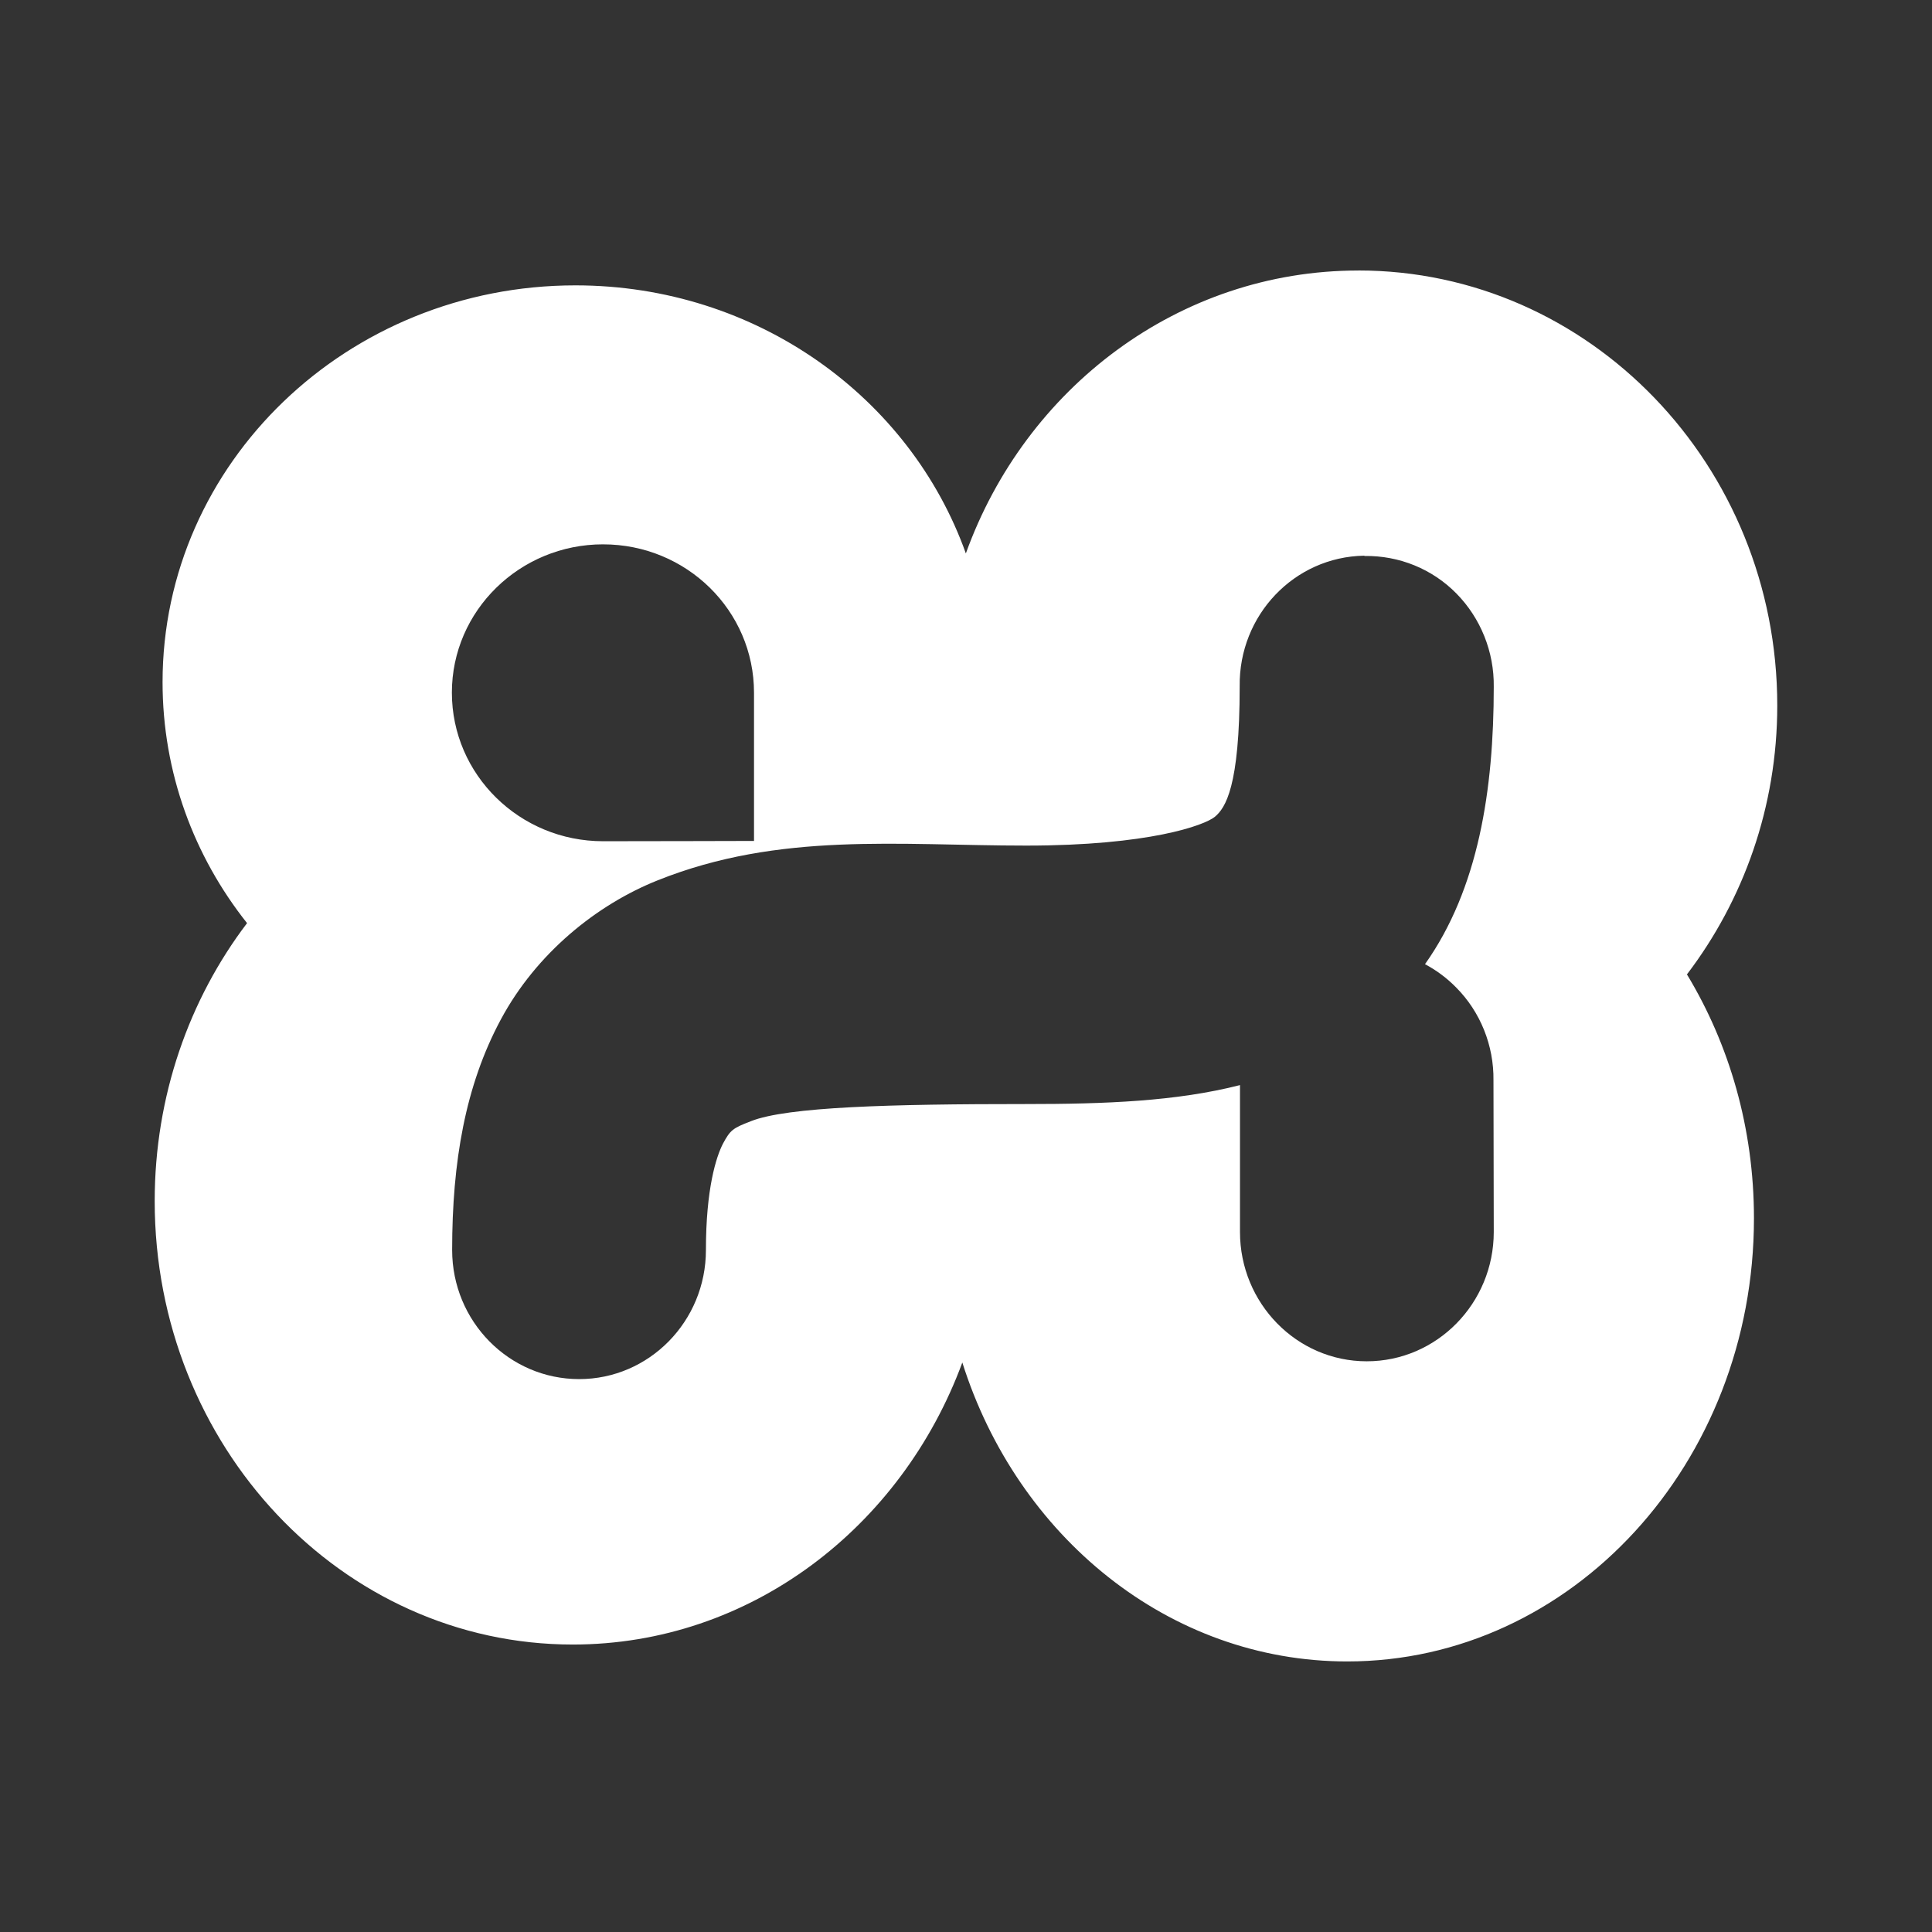 <?xml version="1.0" encoding="UTF-8" standalone="no"?>
<!-- Created with Inkscape (http://www.inkscape.org/) -->

<svg
   xmlns:dc="http://purl.org/dc/elements/1.1/"
   xmlns:cc="http://creativecommons.org/ns#"
   xmlns:rdf="http://www.w3.org/1999/02/22-rdf-syntax-ns#"
   xmlns:svg="http://www.w3.org/2000/svg"
   xmlns="http://www.w3.org/2000/svg"
   xmlns:inkscape="http://www.inkscape.org/namespaces/inkscape"
   version="1.1"
   width="100%"
   height="100%"
   viewBox="0 0 512 512"
   id="svg2">
  <rect x="0" y="0" width="512" height="512" fill="#333333" stroke="none"/>
  <defs
     id="defs4">
    <clipPath
       id="c">
      <path
         d="M 26,0 C 11.603,0 0,11.603 0,26 v 460 c 0,14.397 11.603,26 26,26 h 460 c 14.397,0 26,-11.603 26,-26 V 26 C 512,11.603 500.397,0 486,0 H 26"
         inkscape:connector-curvature="0"
         id="path762" />
    </clipPath>
  </defs>
  <path
     d="M 26,0 C 11.603,0 0,11.603 0,26 v 460 c 0,14.397 11.603,26 26,26 h 460 c 14.397,0 26,-11.603 26,-26 V 26 C 512,11.603 500.397,0 486,0 H 26"
     inkscape:connector-curvature="0"
     id="path1176"
     style="fill:none" />
  <g
     id="g1220"
     style="line-height:125%;letter-spacing:0;word-spacing:0;font-family:Gentium Book Basic">
  </g>
  <g
     id="g1268"
     style="line-height:125%;letter-spacing:0;word-spacing:0;font-family:Gentium Book Basic">
  </g>
  <g
     id="g1316"
     style="line-height:125%;letter-spacing:0;word-spacing:0;font-family:Gentium Book Basic">
  </g>
  <g
     id="g1364"
     style="line-height:125%;letter-spacing:0;word-spacing:0;font-family:Gentium Book Basic">
  </g>
  <g
     id="g1412"
     style="line-height:125%;letter-spacing:0;word-spacing:0;font-family:Gentium Book Basic">
  </g>
  <g
     id="g1460"
     style="line-height:125%;letter-spacing:0;word-spacing:0;font-family:Gentium Book Basic">
  </g>
  <g
     id="g1508"
     style="line-height:125%;letter-spacing:0;word-spacing:0;font-family:Gentium Book Basic">
  </g>
  <g
     id="g1556"
     style="line-height:125%;letter-spacing:0;word-spacing:0;font-family:Gentium Book Basic">
  </g>
  <g
     id="g1604"
     style="line-height:125%;letter-spacing:0;word-spacing:0;font-family:Gentium Book Basic">
  </g>
  <g
     transform="translate(1070.57,669.05)"
     id="g1652"
     style="line-height:125%;letter-spacing:0;word-spacing:0;font-family:Gentium Book Basic">
  </g>
  <g
     id="g1700"
     style="line-height:125%;letter-spacing:0;word-spacing:0;font-family:Gentium Book Basic">
  </g>
  <g
     id="g1710"
     style="fill:none">
  </g>
  <g
     transform="translate(1760.71,655.43)"
     id="g1750"
     style="fill:none">
  </g>
  <g
     transform="translate(1760.71,655.43)"
     id="g1770">
    <g
       id="g1772"
       style="fill:none">
    </g>
    <g
       id="g1792"
       style="line-height:125%;letter-spacing:0;word-spacing:0;font-family:Gentium Book Basic">
      <g
         id="g1794"
         style="font-size:208.33px">
      </g>
    </g>
    <g
       id="g1808"
       style="fill:none">
    </g>
  </g>
  <g
     id="g1866"
     style="line-height:125%;letter-spacing:0;word-spacing:0;font-family:Gentium Book Basic">
  </g>
  <g
     clip-path="url(#c)"
     id="g1918"
     style="opacity:0.0;fill-rule:evenodd">
    <path
       d="m 359.97,71.69 c -47.615,0 -88.26,31.2 -104.01,74.974 l 353.55,353.55 C 625.26,456.443 665.9,425.24 713.52,425.24 z"
       inkscape:connector-curvature="0"
       id="path1920" />
    <path
       d="m 255.96,146.67 c -5.23,-14.659 -13.724,-27.856 -24.652,-38.784 l 353.55,353.55 c 10.928,10.928 19.422,24.12 24.652,38.784 z"
       inkscape:connector-curvature="0"
       id="path1922" />
    <path
       d="M 231.31,107.88 C 211.429,87.999 183.491,75.63 152.5,75.63 l 353.55,353.55 c 30.995,0 58.932,12.371 78.81,32.25 z"
       inkscape:connector-curvature="0"
       id="path1924" />
    <path
       d="m 152.5,75.63 c -60.36,0 -109.41,47.03 -109.41,105.16 l 353.55,353.55 c 0,-58.13 49.05,-105.16 109.41,-105.16 z"
       inkscape:connector-curvature="0"
       id="path1926" />
    <path
       d="m 43.08,180.79 c 0,23.988 8.336,46.15 22.392,63.855 l 353.55,353.55 C 404.962,580.488 396.63,558.328 396.63,534.34 z"
       inkscape:connector-curvature="0"
       id="path1928" />
    <path
       d="M 65.48,244.65 C 50.17,264.8 41.003,290.435 41.003,318.31 l 353.55,353.55 c 0,-27.876 9.167,-53.52 24.477,-73.66 z"
       inkscape:connector-curvature="0"
       id="path1930" />
    <path
       d="m 41,318.31 c 0,33.703 13.377,64.09 34.806,85.52 l 353.55,353.55 C 407.927,735.951 394.55,705.563 394.55,671.86 z"
       inkscape:connector-curvature="0"
       id="path1932" />
    <path
       d="m 75.81,403.83 c 19.839,19.839 46.579,31.998 75.995,31.998 l 353.55,353.55 c -29.416,0 -56.16,-12.159 -75.995,-31.998 z"
       inkscape:connector-curvature="0"
       id="path1934" />
    <path
       d="m 151.8,435.83 c 47,0 87.09,-31.01 103.23,-74.74 l 353.55,353.55 c -16.14,43.729 -56.23,74.74 -103.23,74.74 z"
       inkscape:connector-curvature="0"
       id="path1936" />
    <path
       d="m 255.03,361.09 c 5.899,18.678 16,35.23 29.08,48.31 l 353.55,353.55 c -13.08,-13.08 -23.18,-29.629 -29.08,-48.31 z"
       inkscape:connector-curvature="0"
       id="path1938" />
    <path
       d="m 284.12,409.39 c 19.19,19.19 44.797,30.914 72.917,30.914 l 353.55,353.55 c -28.12,0 -53.722,-11.719 -72.917,-30.914 z"
       inkscape:connector-curvature="0"
       id="path1940" />
    <path
       d="m 357.03,440.31 c 59.51,0 107.79,-52.582 107.79,-117.44 l 353.55,353.55 c 0,64.86 -48.27,117.44 -107.79,117.44 z"
       inkscape:connector-curvature="0"
       id="path1942" />
    <path
       d="m 464.82,322.87 c 0,-23.883 -6.534,-46.08 -17.759,-64.63 l 353.55,353.55 c 11.225,18.547 17.759,40.744 17.759,64.63 z"
       inkscape:connector-curvature="0"
       id="path1944" />
    <path
       d="m 447.06,258.24 c 14.932,-19.618 23.936,-44.34 23.936,-71.27 l 353.55,353.55 c 0,26.929 -9,51.65 -23.936,71.27 z"
       inkscape:connector-curvature="0"
       id="path1946" />
    <path
       d="m 471,186.97 c 0,-32.606 -13.06,-62.05 -34.03,-83.02 L 790.52,457.5 c 20.97,20.97 34.03,50.42 34.03,83.02 z"
       inkscape:connector-curvature="0"
       id="path1948" />
    <path
       d="m 436.97,103.95 c -19.973,-19.973 -47.12,-32.26 -77,-32.26 l 353.55,353.55 c 29.88,0 57.03,12.284 77,32.26 z"
       inkscape:connector-curvature="0"
       id="path1950" />
    <path
       d="m 159.83,144.27 c 11.189,0 21.287,4.494 28.538,11.745 l 353.55,353.55 C 534.667,502.314 524.569,497.82 513.38,497.82 z"
       inkscape:connector-curvature="0"
       id="path1952" />
    <path
       d="m 188.37,156.02 c 7.091,7.091 11.459,16.819 11.459,27.556 l 353.55,353.55 c 0,-10.738 -4.367,-20.465 -11.459,-27.556 z"
       inkscape:connector-curvature="0"
       id="path1954" />
    <path
       d="m 199.83,183.57 v 39.3 l 353.55,353.55 v -39.3 z"
       inkscape:connector-curvature="0"
       id="path1956" />
    <path
       d="m 199.83,222.88 c 0,0 -28.416,0.077 -39.997,0.077 l 353.55,353.55 c 11.581,0 39.996,-0.077 39.996,-0.077 z"
       inkscape:connector-curvature="0"
       id="path1958" />
    <path
       d="m 159.83,222.95 c -11.191,0 -21.31,-4.512 -28.581,-11.782 l 353.55,353.55 c 7.27,7.27 17.39,11.782 28.581,11.782 z"
       inkscape:connector-curvature="0"
       id="path1960" />
    <path
       d="m 131.25,211.17 c -7.108,-7.108 -11.493,-16.853 -11.493,-27.597 l 353.55,353.55 c 0,10.744 4.385,20.488 11.493,27.597 z"
       inkscape:connector-curvature="0"
       id="path1962" />
    <path
       d="m 119.76,183.57 c 0,-21.717 18,-39.3 40.07,-39.3 l 353.55,353.55 c -22.07,0 -40.07,17.584 -40.07,39.3 z"
       inkscape:connector-curvature="0"
       id="path1964" />
    <path
       d="m 361.51,147.28 0.154,0.077 353.55,353.55 -0.154,-0.077 z"
       inkscape:connector-curvature="0"
       id="path1966" />
    <path
       d="m 361.67,147.36 c 9.02,-0.121 17.701,3.337 24.1,9.736 l 353.55,353.55 c -6.399,-6.399 -15.08,-9.858 -24.1,-9.736 z"
       inkscape:connector-curvature="0"
       id="path1968" />
    <path
       d="m 385.77,157.1 c 0.074,0.074 0.148,0.149 0.222,0.224 l 353.55,353.55 c -0.074,-0.075 -0.148,-0.15 -0.222,-0.224 z"
       inkscape:connector-curvature="0"
       id="path1970" />
    <path
       d="m 385.99,157.32 c 6.42,6.527 10.01,15.462 9.883,24.708 l 353.55,353.55 c 0.123,-9.246 -3.463,-18.18 -9.883,-24.708 z"
       inkscape:connector-curvature="0"
       id="path1972" />
    <path
       d="m 395.87,182.03 c 0,27.331 -4.055,53.53 -18.222,73.51 l 353.55,353.55 c 14.167,-19.975 18.222,-46.18 18.222,-73.51 z"
       inkscape:connector-curvature="0"
       id="path1974" />
    <path
       d="m 377.65,255.54 c 2.93,1.55 5.639,3.552 8.03,5.945 l 353.55,353.55 c -2.393,-2.393 -5.102,-4.396 -8.03,-5.945 z"
       inkscape:connector-curvature="0"
       id="path1976" />
    <path
       d="m 385.68,261.48 c 0.077,0.077 0.153,0.154 0.23,0.232 l 353.55,353.55 c -0.076,-0.078 -0.153,-0.155 -0.23,-0.232 z"
       inkscape:connector-curvature="0"
       id="path1978" />
    <path
       d="m 385.91,261.71 c 6.42,6.466 10.01,15.385 9.883,24.631 l 353.55,353.55 c 0.123,-9.246 -3.463,-18.16 -9.883,-24.631 z"
       inkscape:connector-curvature="0"
       id="path1980" />
    <path
       d="m 395.79,286.34 0.077,40.15 353.55,353.55 -0.077,-40.15 z"
       inkscape:connector-curvature="0"
       id="path1982" />
    <path
       d="m 395.87,326.5 c 0,18.891 -15.07,34.28 -33.665,34.28 l 353.55,353.55 c 18.599,0 33.665,-15.391 33.665,-34.28 z"
       inkscape:connector-curvature="0"
       id="path1984" />
    <path
       d="m 362.21,360.78 c -9.146,0 -17.437,-3.741 -23.494,-9.797 l 353.55,353.55 c 6.06,6.06 14.348,9.797 23.494,9.797 z"
       inkscape:connector-curvature="0"
       id="path1986" />
    <path
       d="m 338.71,350.98 c -6.229,-6.229 -10.09,-14.908 -10.09,-24.486 l 353.55,353.55 c 0,9.578 3.865,18.257 10.09,24.486 z"
       inkscape:connector-curvature="0"
       id="path1988" />
    <path
       d="m 328.62,326.5 v -38.915 l 353.55,353.55 v 38.915 z"
       inkscape:connector-curvature="0"
       id="path1990" />
    <path
       d="m 328.62,287.58 c -16.867,4.308 -35.647,5.02 -56.675,5.02 l 353.55,353.55 c 21.03,0 39.807,-0.711 56.674,-5.02 z"
       inkscape:connector-curvature="0"
       id="path1992" />
    <path
       d="m 271.94,292.6 c -35.755,0 -63.37,0.716 -72.966,4.556 l 353.55,353.55 c 9.599,-3.84 37.21,-4.556 72.966,-4.556 z"
       inkscape:connector-curvature="0"
       id="path1994" />
    <path
       d="m 198.98,297.15 c -4.807,1.858 -5.416,2.336 -7.335,5.868 l 353.55,353.55 c 1.92,-3.532 2.528,-4.01 7.335,-5.868 z"
       inkscape:connector-curvature="0"
       id="path1996" />
    <path
       d="m 191.64,303.02 c -1.858,3.548 -4.556,12.12 -4.556,28.26 l 353.55,353.55 c 0,-16.14 2.697,-24.712 4.556,-28.26 z"
       inkscape:connector-curvature="0"
       id="path1998" />
    <path
       d="m 187.09,331.28 c 0,18.891 -15.05,34.21 -33.588,34.21 l 353.55,353.55 c 18.538,0 33.588,-15.314 33.588,-34.21 z"
       inkscape:connector-curvature="0"
       id="path2000" />
    <path
       d="m 153.5,365.49 c -9.202,0 -17.539,-3.748 -23.614,-9.824 l 353.55,353.55 c 6.075,6.075 14.412,9.824 23.614,9.824 z"
       inkscape:connector-curvature="0"
       id="path2002" />
    <path
       d="m 129.89,355.66 c -6.205,-6.205 -10.05,-14.837 -10.05,-24.382 l 353.55,353.55 c 0,9.545 3.846,18.18 10.05,24.382 z"
       inkscape:connector-curvature="0"
       id="path2004" />
    <path
       d="m 119.83,331.28 c 0,-23.345 3.48,-43.551 12.895,-61.08 l 353.55,353.55 c -9.415,17.524 -12.894,37.73 -12.894,61.08 z"
       inkscape:connector-curvature="0"
       id="path2006" />
    <path
       d="m 132.73,270.21 c 9.415,-17.57 25.476,-30.488 41.618,-36.908 l 353.55,353.55 c -16.14,6.42 -32.2,19.338 -41.618,36.908 z"
       inkscape:connector-curvature="0"
       id="path2008" />
    <path
       d="m 174.35,233.3 c 32.28,-12.901 63.824,-9.188 97.6,-9.188 l 353.55,353.55 c -33.774,0 -65.31,-3.713 -97.6,9.188 z"
       inkscape:connector-curvature="0"
       id="path2010" />
    <path
       d="m 271.94,224.11 c 32.576,0 47.27,-5.371 50.03,-7.644 l 353.55,353.55 c -2.764,2.273 -17.458,7.644 -50.03,7.644 z"
       inkscape:connector-curvature="0"
       id="path2012" />
    <path
       d="m 321.98,216.47 c 2.765,-2.335 6.563,-7.898 6.563,-34.591 l 353.55,353.55 c 0,26.693 -3.798,32.26 -6.563,34.591 z"
       inkscape:connector-curvature="0"
       id="path2014" />
    <path
       d="m 328.54,181.88 c -0.246,-18.845 14.494,-34.28 32.97,-34.591 l 353.55,353.55 c -18.476,0.307 -33.22,15.746 -32.97,34.591 z"
       inkscape:connector-curvature="0"
       id="path2016" />
  </g>
  <path
     d="m 359.97,71.69 c -47.615,0 -88.26,31.2 -104.01,74.974 -14.745,-41.33 -55.43,-71.04 -103.47,-71.04 -60.36,0 -109.41,47.03 -109.41,105.16 0,23.988 8.336,46.15 22.392,63.855 -15.31,20.15 -24.477,45.785 -24.477,73.66 0,64.906 49.612,117.52 110.8,117.52 47,0 87.09,-31.01 103.23,-74.74 14.555,46.09 54.718,79.22 102,79.22 59.51,0 107.79,-52.582 107.79,-117.44 0,-23.883 -6.534,-46.08 -17.759,-64.63 14.932,-19.618 23.936,-44.34 23.936,-71.27 0,-63.66 -49.782,-115.28 -111.03,-115.28 m -200.14,72.58 c 22.13,0 39.997,17.584 39.997,39.3 v 39.3 c 0,0 -28.416,0.077 -39.997,0.077 -22.13,0 -40.07,-17.646 -40.07,-39.38 0,-21.717 18,-39.3 40.07,-39.3 m 201.68,3.01 0.154,0.077 c 9.123,-0.123 17.902,3.418 24.322,9.96 6.42,6.527 10.01,15.462 9.883,24.708 0,27.331 -4.055,53.53 -18.222,73.51 3.02,1.599 5.813,3.681 8.262,6.177 6.42,6.466 10.01,15.385 9.883,24.631 l 0.077,40.15 c 0,18.891 -15.07,34.28 -33.665,34.28 -18.553,0 -33.588,-15.391 -33.588,-34.28 v -38.915 c -16.867,4.308 -35.647,5.02 -56.675,5.02 -35.755,0 -63.37,0.716 -72.966,4.556 -4.807,1.858 -5.416,2.336 -7.335,5.868 -1.858,3.548 -4.556,12.12 -4.556,28.26 0,18.891 -15.05,34.21 -33.588,34.21 -18.599,0 -33.665,-15.314 -33.665,-34.21 0,-23.345 3.48,-43.551 12.895,-61.08 9.415,-17.57 25.476,-30.488 41.618,-36.908 32.28,-12.901 63.824,-9.188 97.6,-9.188 32.576,0 47.27,-5.371 50.03,-7.644 2.765,-2.335 6.563,-7.898 6.563,-34.591 -0.246,-18.845 14.494,-34.28 32.97,-34.591"
     inkscape:connector-curvature="0"
     id="path2018"
     style="fill:#ffffff;fill-rule:evenodd" />
</svg>
